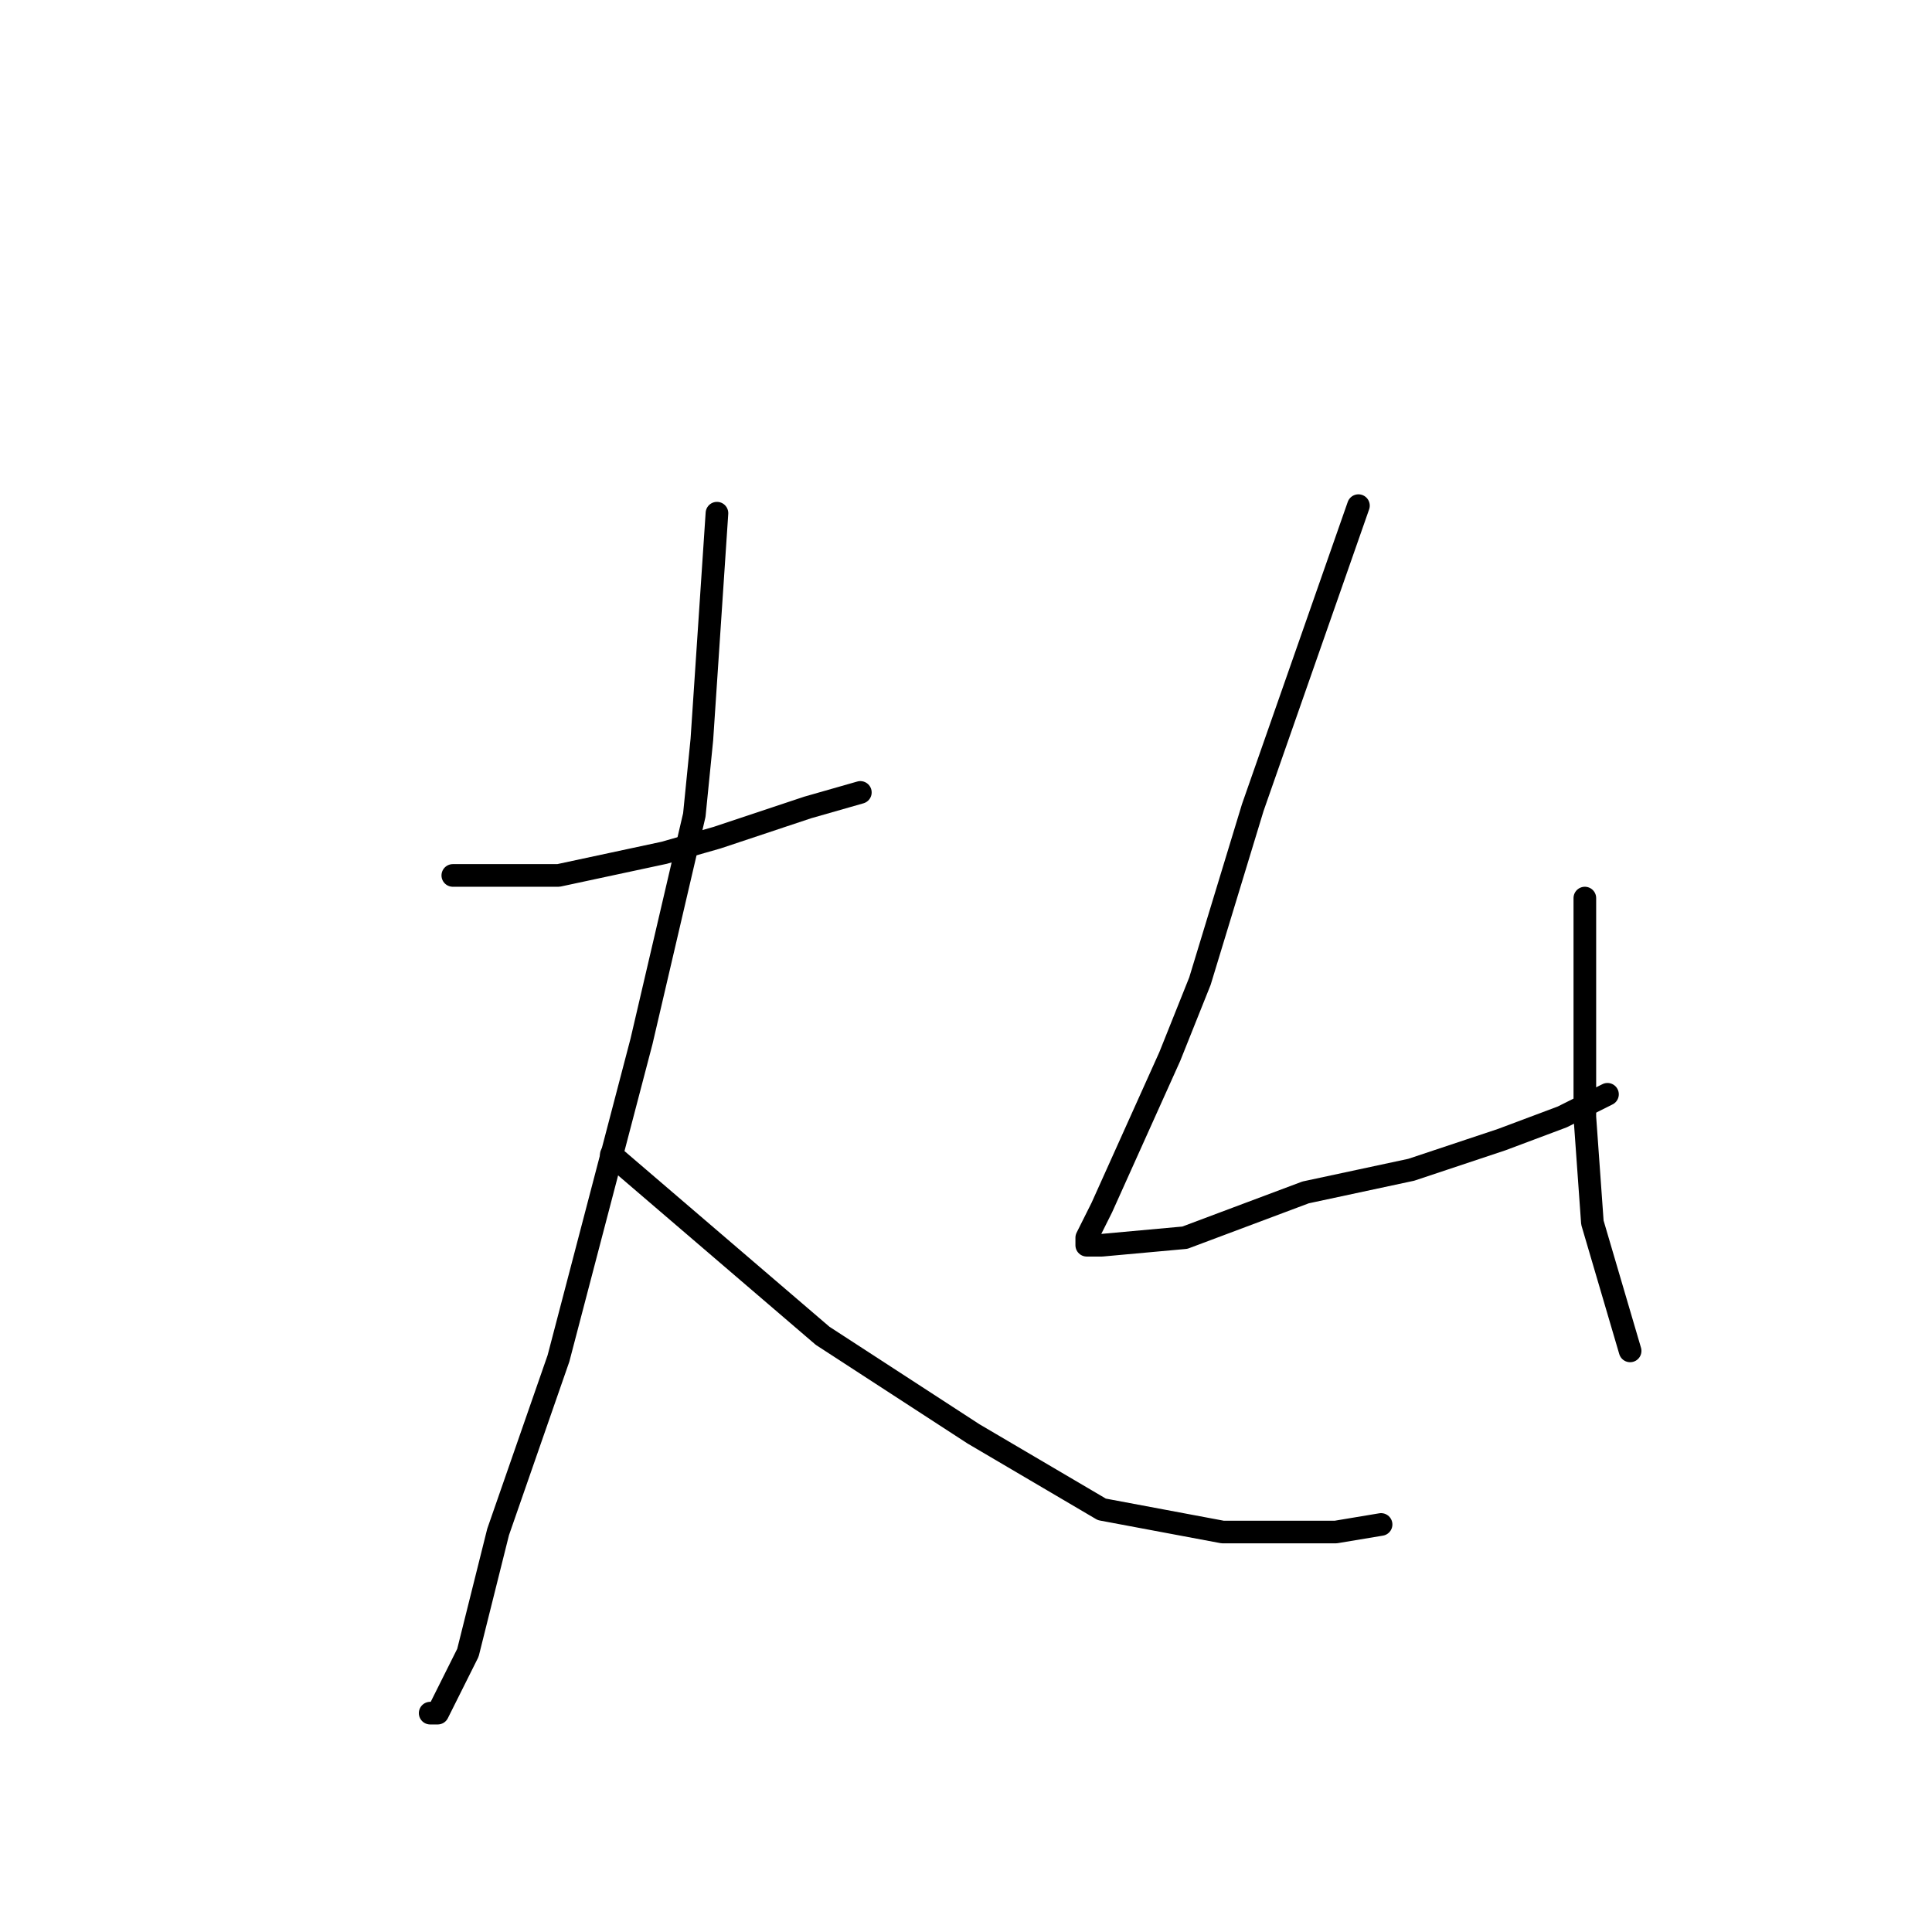 <?xml version="1.0" standalone="no"?>
    <svg width="256" height="256" xmlns="http://www.w3.org/2000/svg" version="1.1">
    <polyline stroke="black" stroke-width="3" stroke-linecap="round" fill="transparent" stroke-linejoin="round" points="60 116 64 116 68 116 74 116 88 113 95 111 107 107 114 105 114 105 " />
        <polyline stroke="black" stroke-width="3" stroke-linecap="round" fill="transparent" stroke-linejoin="round" points="95 68 94 83 93 98 92 108 85 138 74 180 66 203 62 219 58 227 57 227 57 227 " />
        <polyline stroke="black" stroke-width="3" stroke-linecap="round" fill="transparent" stroke-linejoin="round" points="81 153 95 165 109 177 129 190 146 200 162 203 177 203 183 202 183 202 " />
        <polyline stroke="black" stroke-width="3" stroke-linecap="round" fill="transparent" stroke-linejoin="round" points="180 67 173 87 166 107 159 130 155 140 146 160 144 164 144 165 146 165 157 164 173 158 187 155 199 151 207 148 213 145 213 145 " />
        <polyline stroke="black" stroke-width="3" stroke-linecap="round" fill="transparent" stroke-linejoin="round" points="210 119 210 128 210 137 210 148 211 162 216 179 216 179 " />
        </svg>